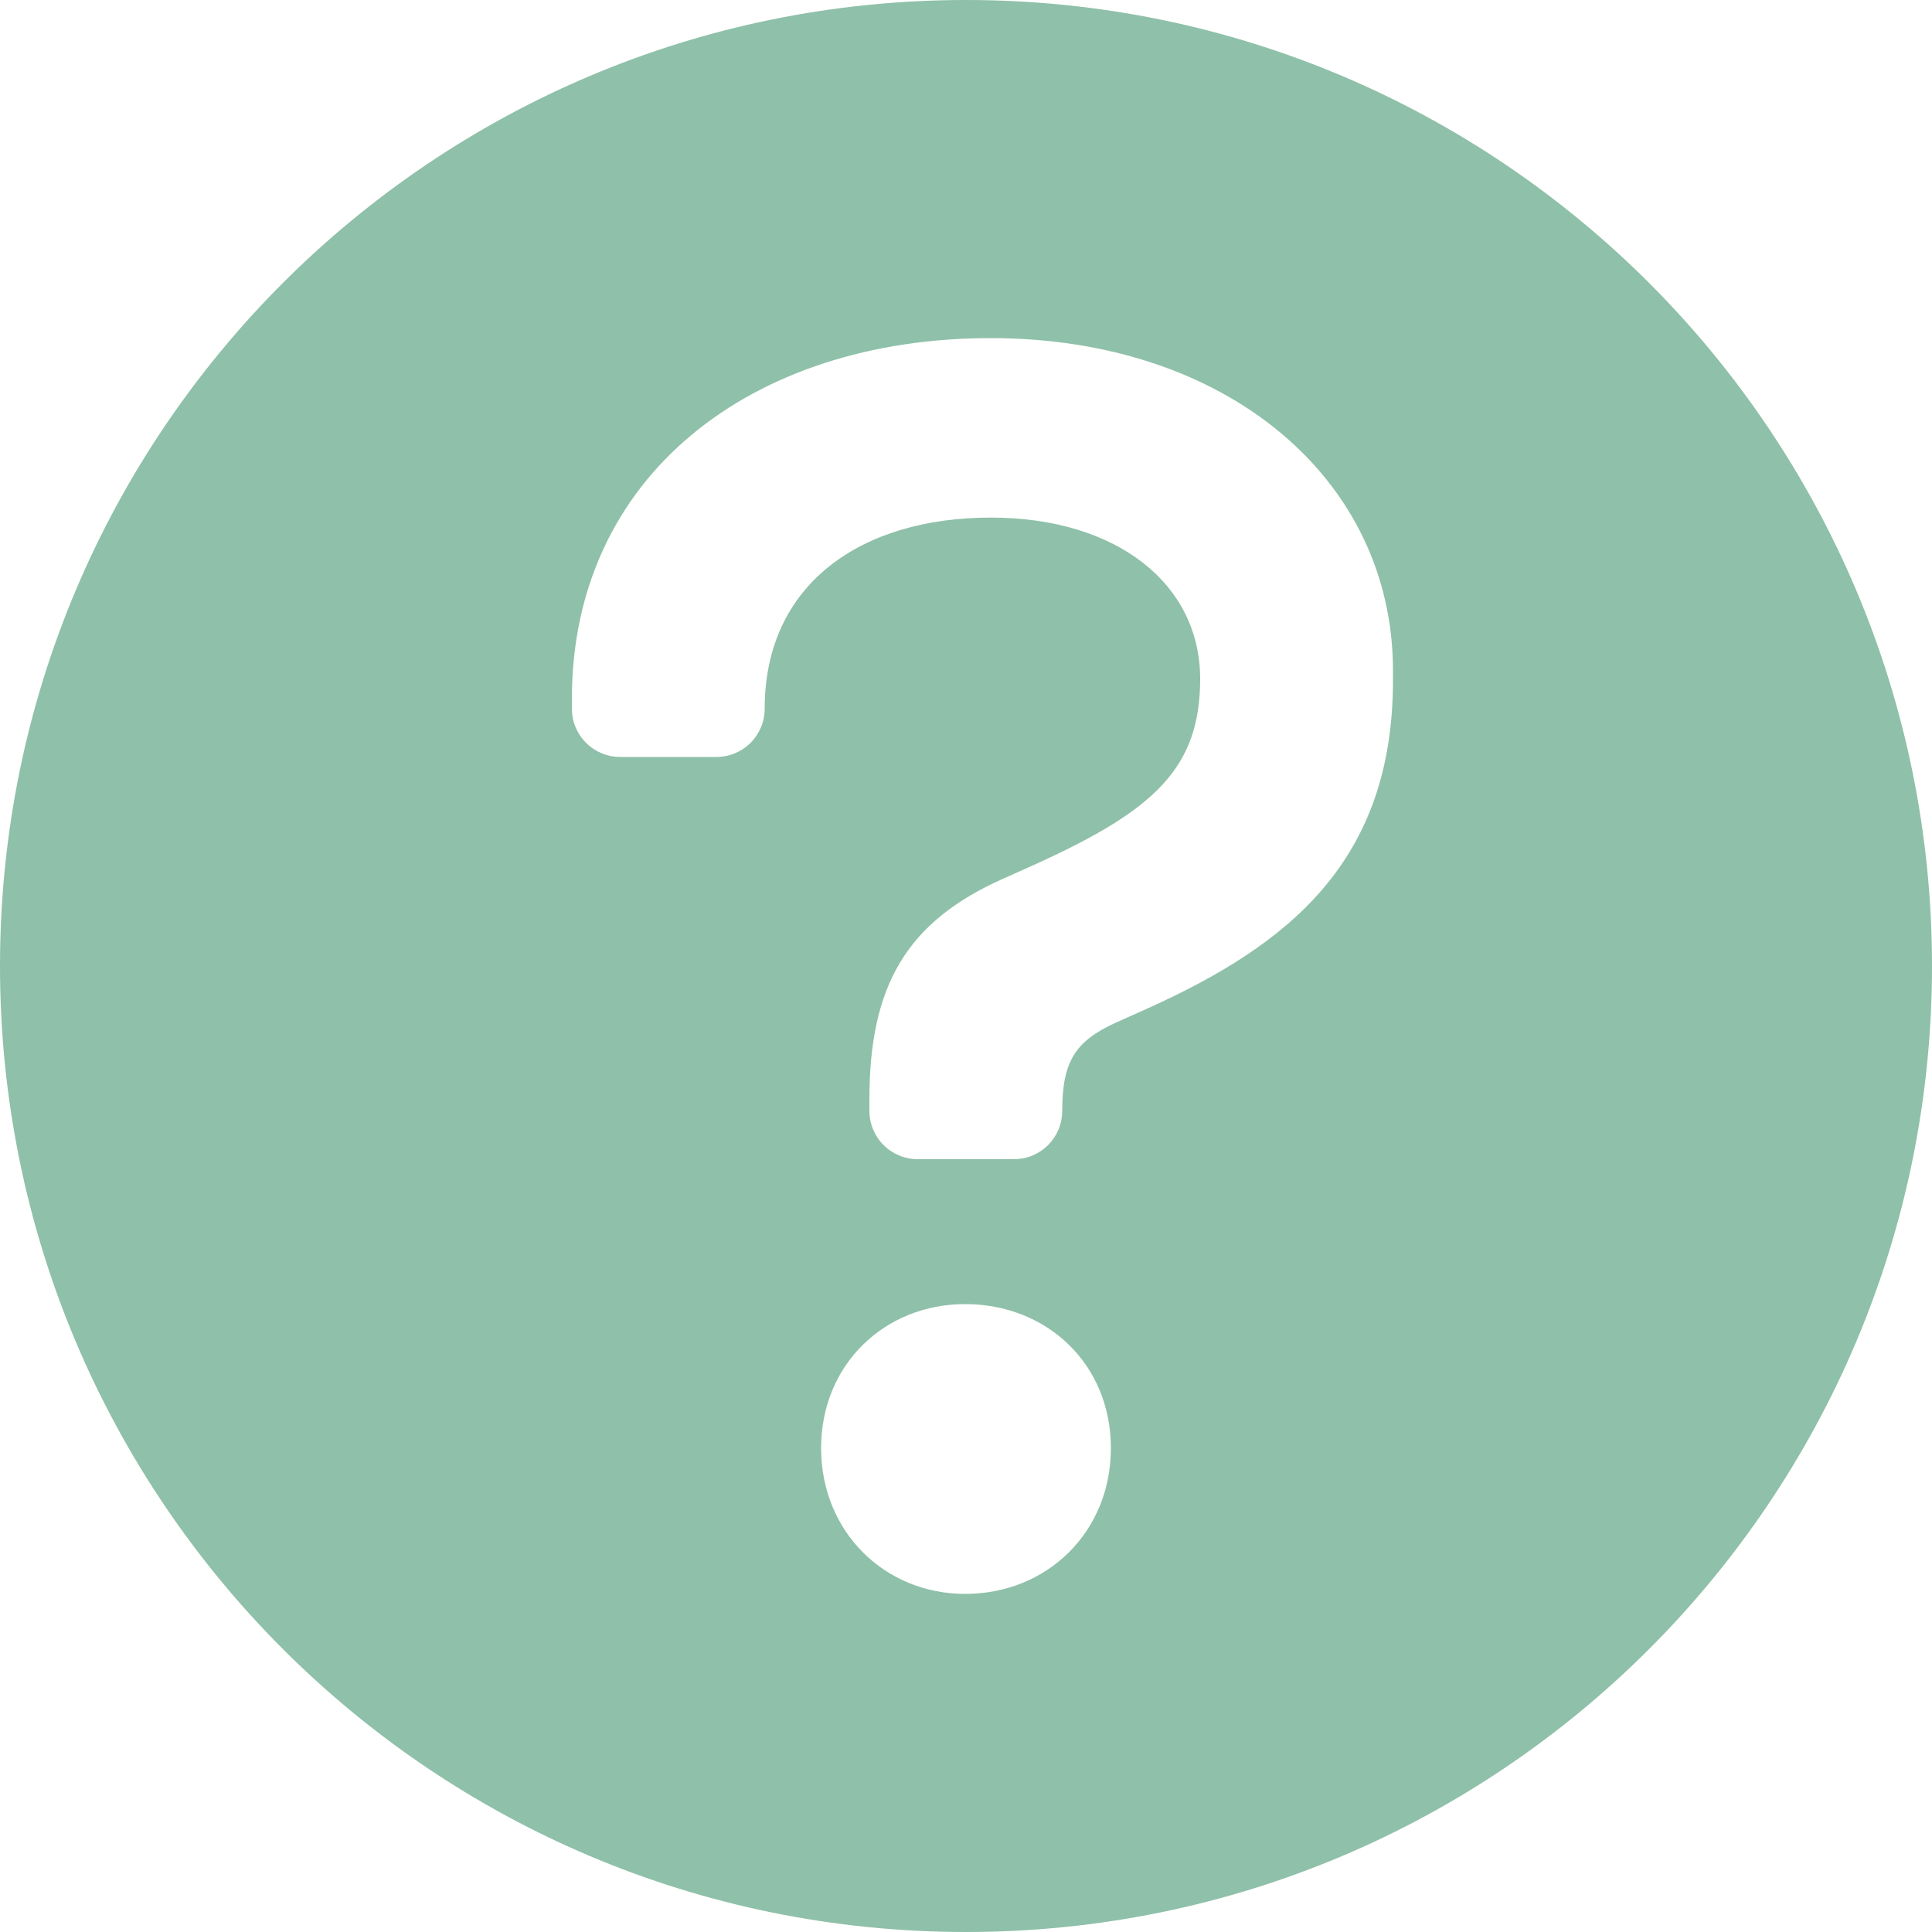 <svg width="30" height="30" viewBox="0 0 30 30" fill="none" xmlns="http://www.w3.org/2000/svg">
<path d="M15 30C6.715 30 0 23.285 0 15C0 6.715 6.715 0 15 0C23.285 0 30 6.715 30 15C30 23.285 23.285 30 15 30ZM8.88 10.851V11.004C8.88 11.203 8.959 11.394 9.1 11.534C9.24 11.675 9.431 11.754 9.63 11.754H11.126C11.224 11.754 11.321 11.735 11.412 11.697C11.503 11.659 11.585 11.604 11.655 11.535C11.724 11.465 11.779 11.383 11.817 11.292C11.855 11.201 11.874 11.104 11.874 11.005C11.874 9.07 13.371 8.037 15.384 8.037C17.346 8.037 18.636 9.07 18.636 10.542C18.636 11.934 17.913 12.581 16.107 13.407L15.591 13.638C14.069 14.31 13.5 15.315 13.5 17.072V17.25C13.5 17.449 13.579 17.64 13.72 17.78C13.86 17.921 14.051 18 14.25 18H15.745C15.844 18 15.941 17.981 16.032 17.943C16.123 17.905 16.205 17.85 16.275 17.781C16.344 17.711 16.399 17.629 16.437 17.538C16.475 17.447 16.494 17.35 16.494 17.252C16.494 16.477 16.701 16.167 17.319 15.883L17.837 15.651C20.004 14.67 21.63 13.38 21.63 10.566V10.412C21.63 7.444 19.05 5.25 15.384 5.25C11.667 5.25 8.88 7.392 8.88 10.851ZM12.75 22.486C12.75 23.787 13.739 24.75 14.986 24.75C16.262 24.75 17.25 23.787 17.25 22.486C17.25 21.186 16.262 20.25 14.986 20.25C13.739 20.25 12.75 21.186 12.75 22.486Z" fill="#8FC0A9"/>
</svg>
